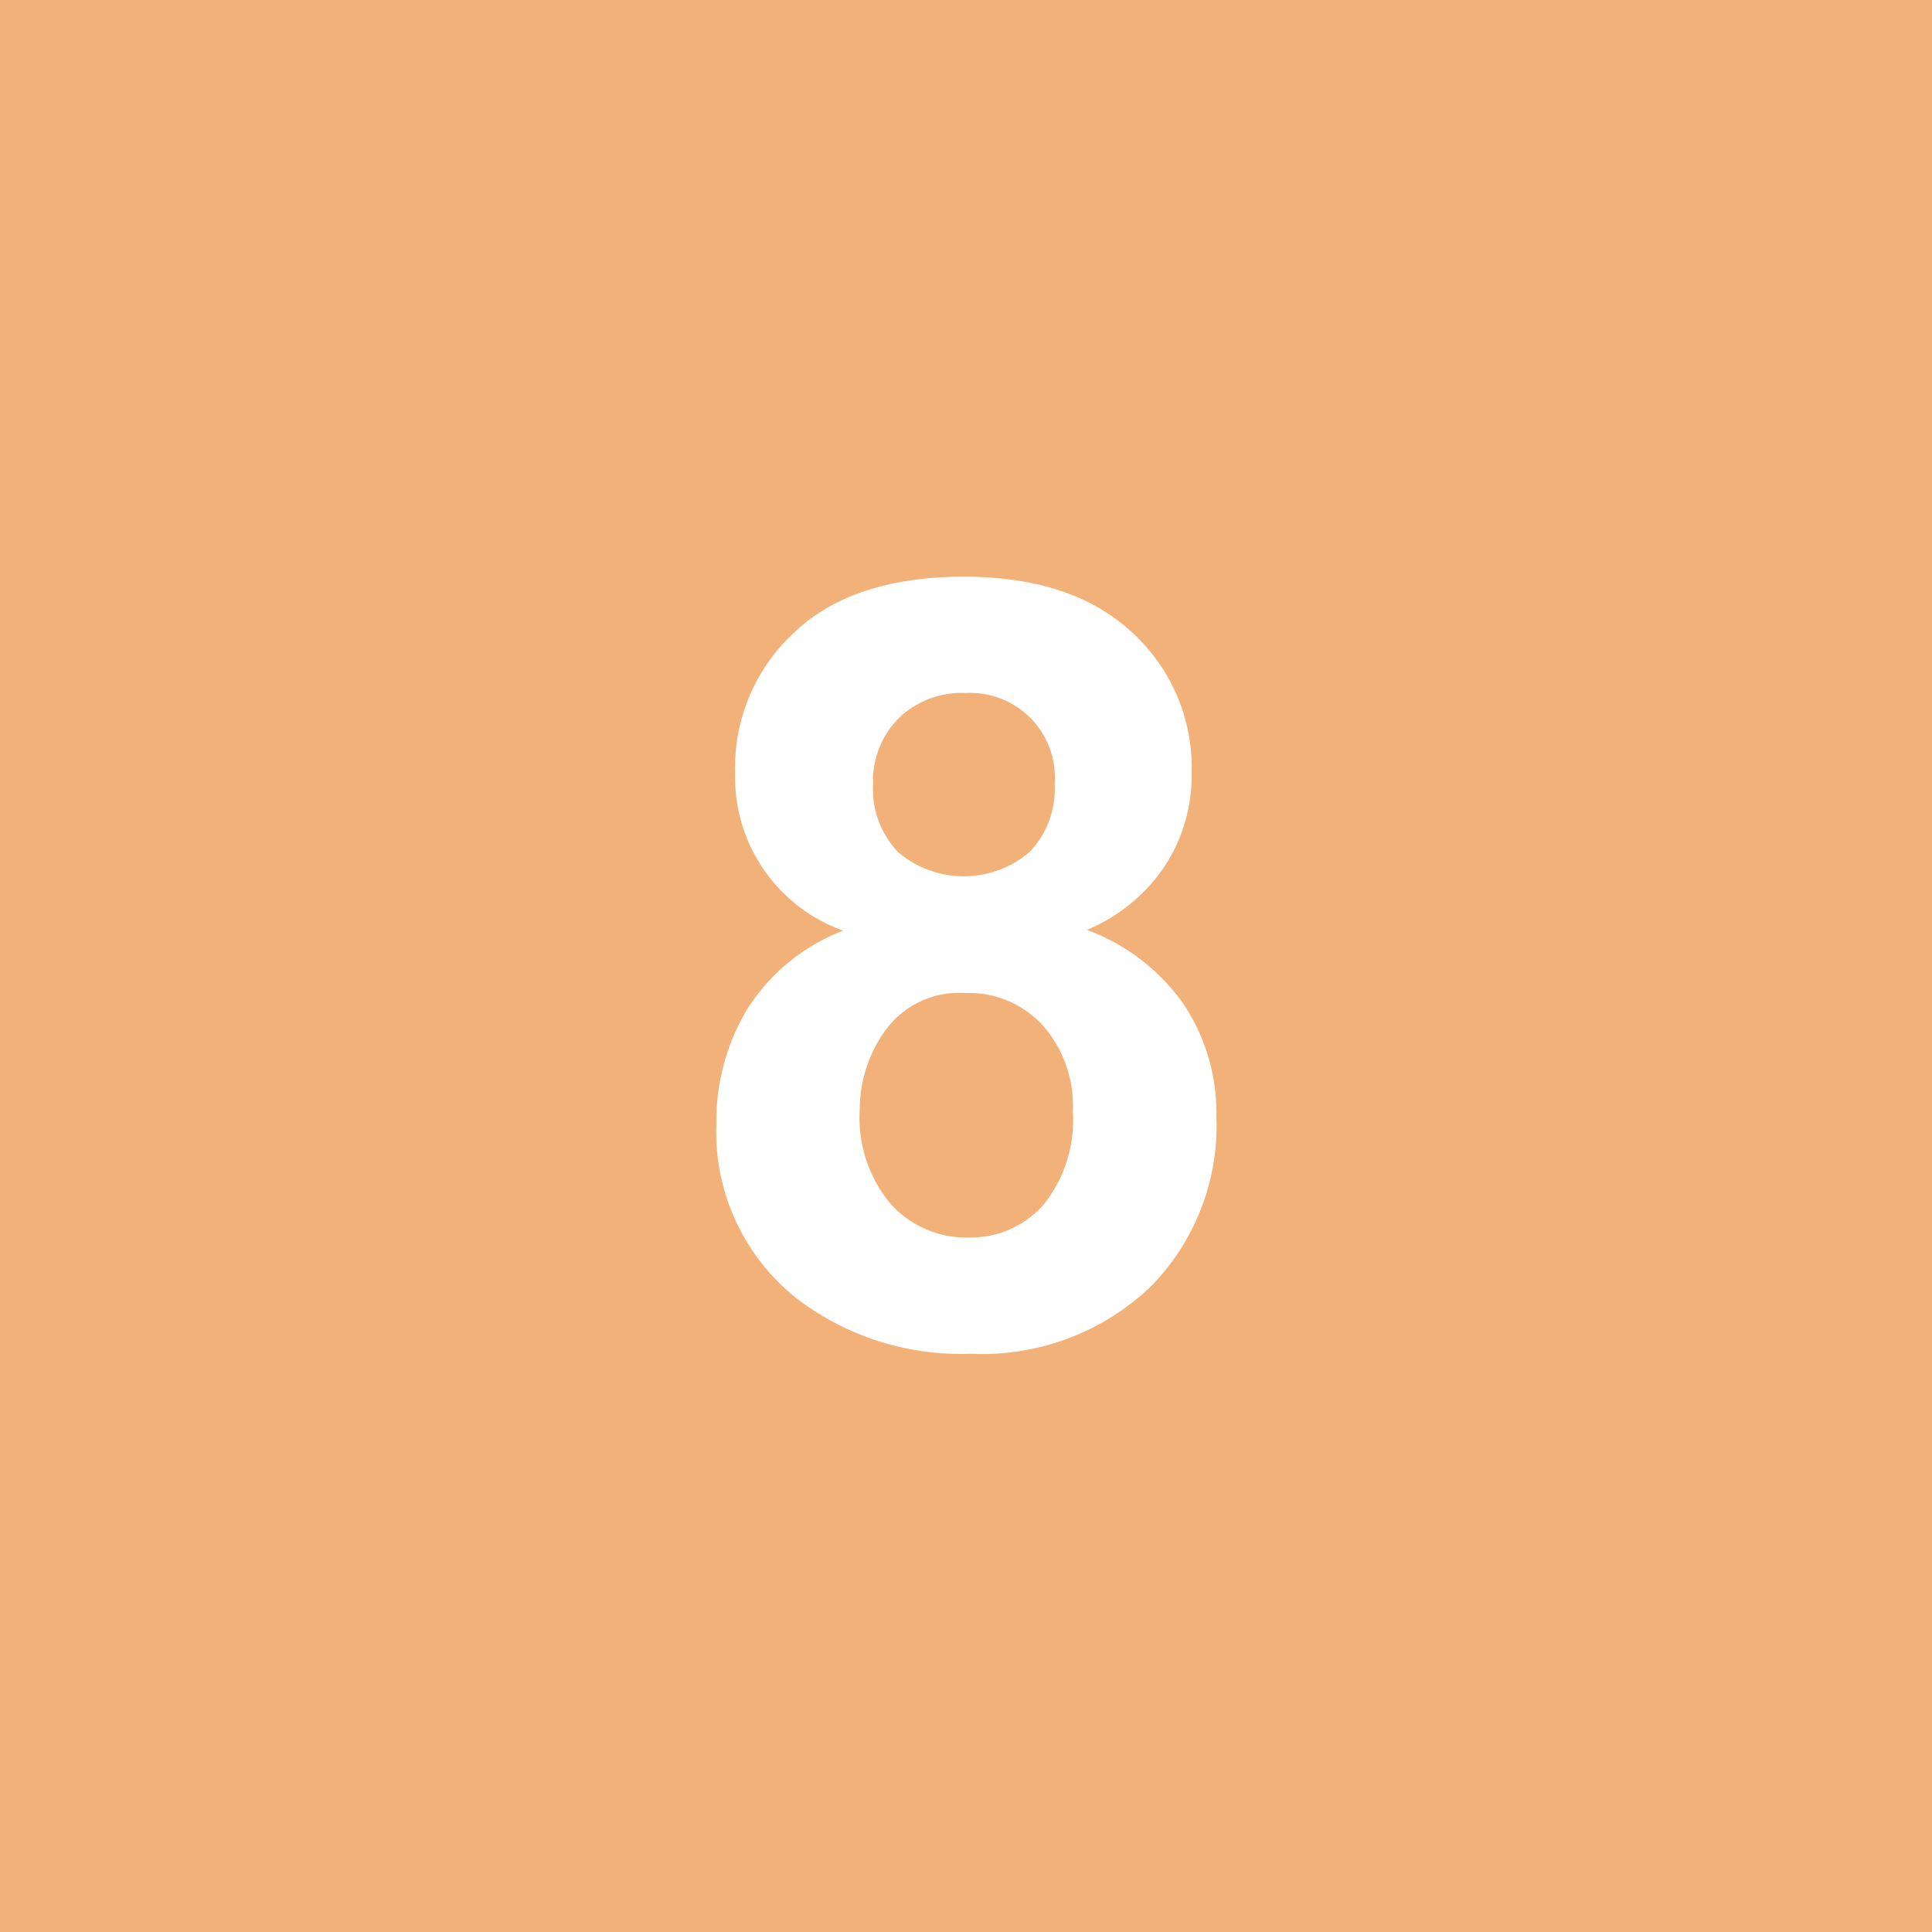 <svg xmlns="http://www.w3.org/2000/svg" viewBox="0 0 100 100"><defs><style>.cls-1{fill:#f2b179;}.cls-2{fill:#fff;}</style></defs><title>8_100</title><g id="Case_100"><rect class="cls-1" width="100" height="100"/></g><g id="Number_100"><path class="cls-2" d="M43.64,48.17A8.43,8.43,0,0,1,38.05,40a9.49,9.49,0,0,1,3.08-7.28c2-1.92,5-2.87,8.74-2.87s6.64.95,8.71,2.87A9.47,9.47,0,0,1,61.68,40a8.57,8.57,0,0,1-1.42,4.87,9,9,0,0,1-4,3.26,10.61,10.61,0,0,1,5,3.84,10.16,10.16,0,0,1,1.7,5.83,11.83,11.83,0,0,1-3.47,8.86,12.63,12.63,0,0,1-9.25,3.41,14,14,0,0,1-8.95-2.82,11,11,0,0,1-4.21-9.13,11.22,11.22,0,0,1,1.58-5.86A10.19,10.19,0,0,1,43.64,48.17Zm.86,9.27a6.94,6.94,0,0,0,1.59,4.86,5.22,5.22,0,0,0,4,1.75A5,5,0,0,0,54,62.37a7,7,0,0,0,1.53-4.85,6.29,6.29,0,0,0-1.56-4.45,5.17,5.17,0,0,0-4-1.67,4.71,4.71,0,0,0-4.12,1.9A7,7,0,0,0,44.5,57.44Zm.69-16.87a4.72,4.72,0,0,0,1.28,3.52,5.24,5.24,0,0,0,6.83,0,4.74,4.74,0,0,0,1.29-3.53A4.38,4.38,0,0,0,50,35.87a4.69,4.69,0,0,0-3.47,1.29A4.61,4.61,0,0,0,45.19,40.57Z"/></g></svg>